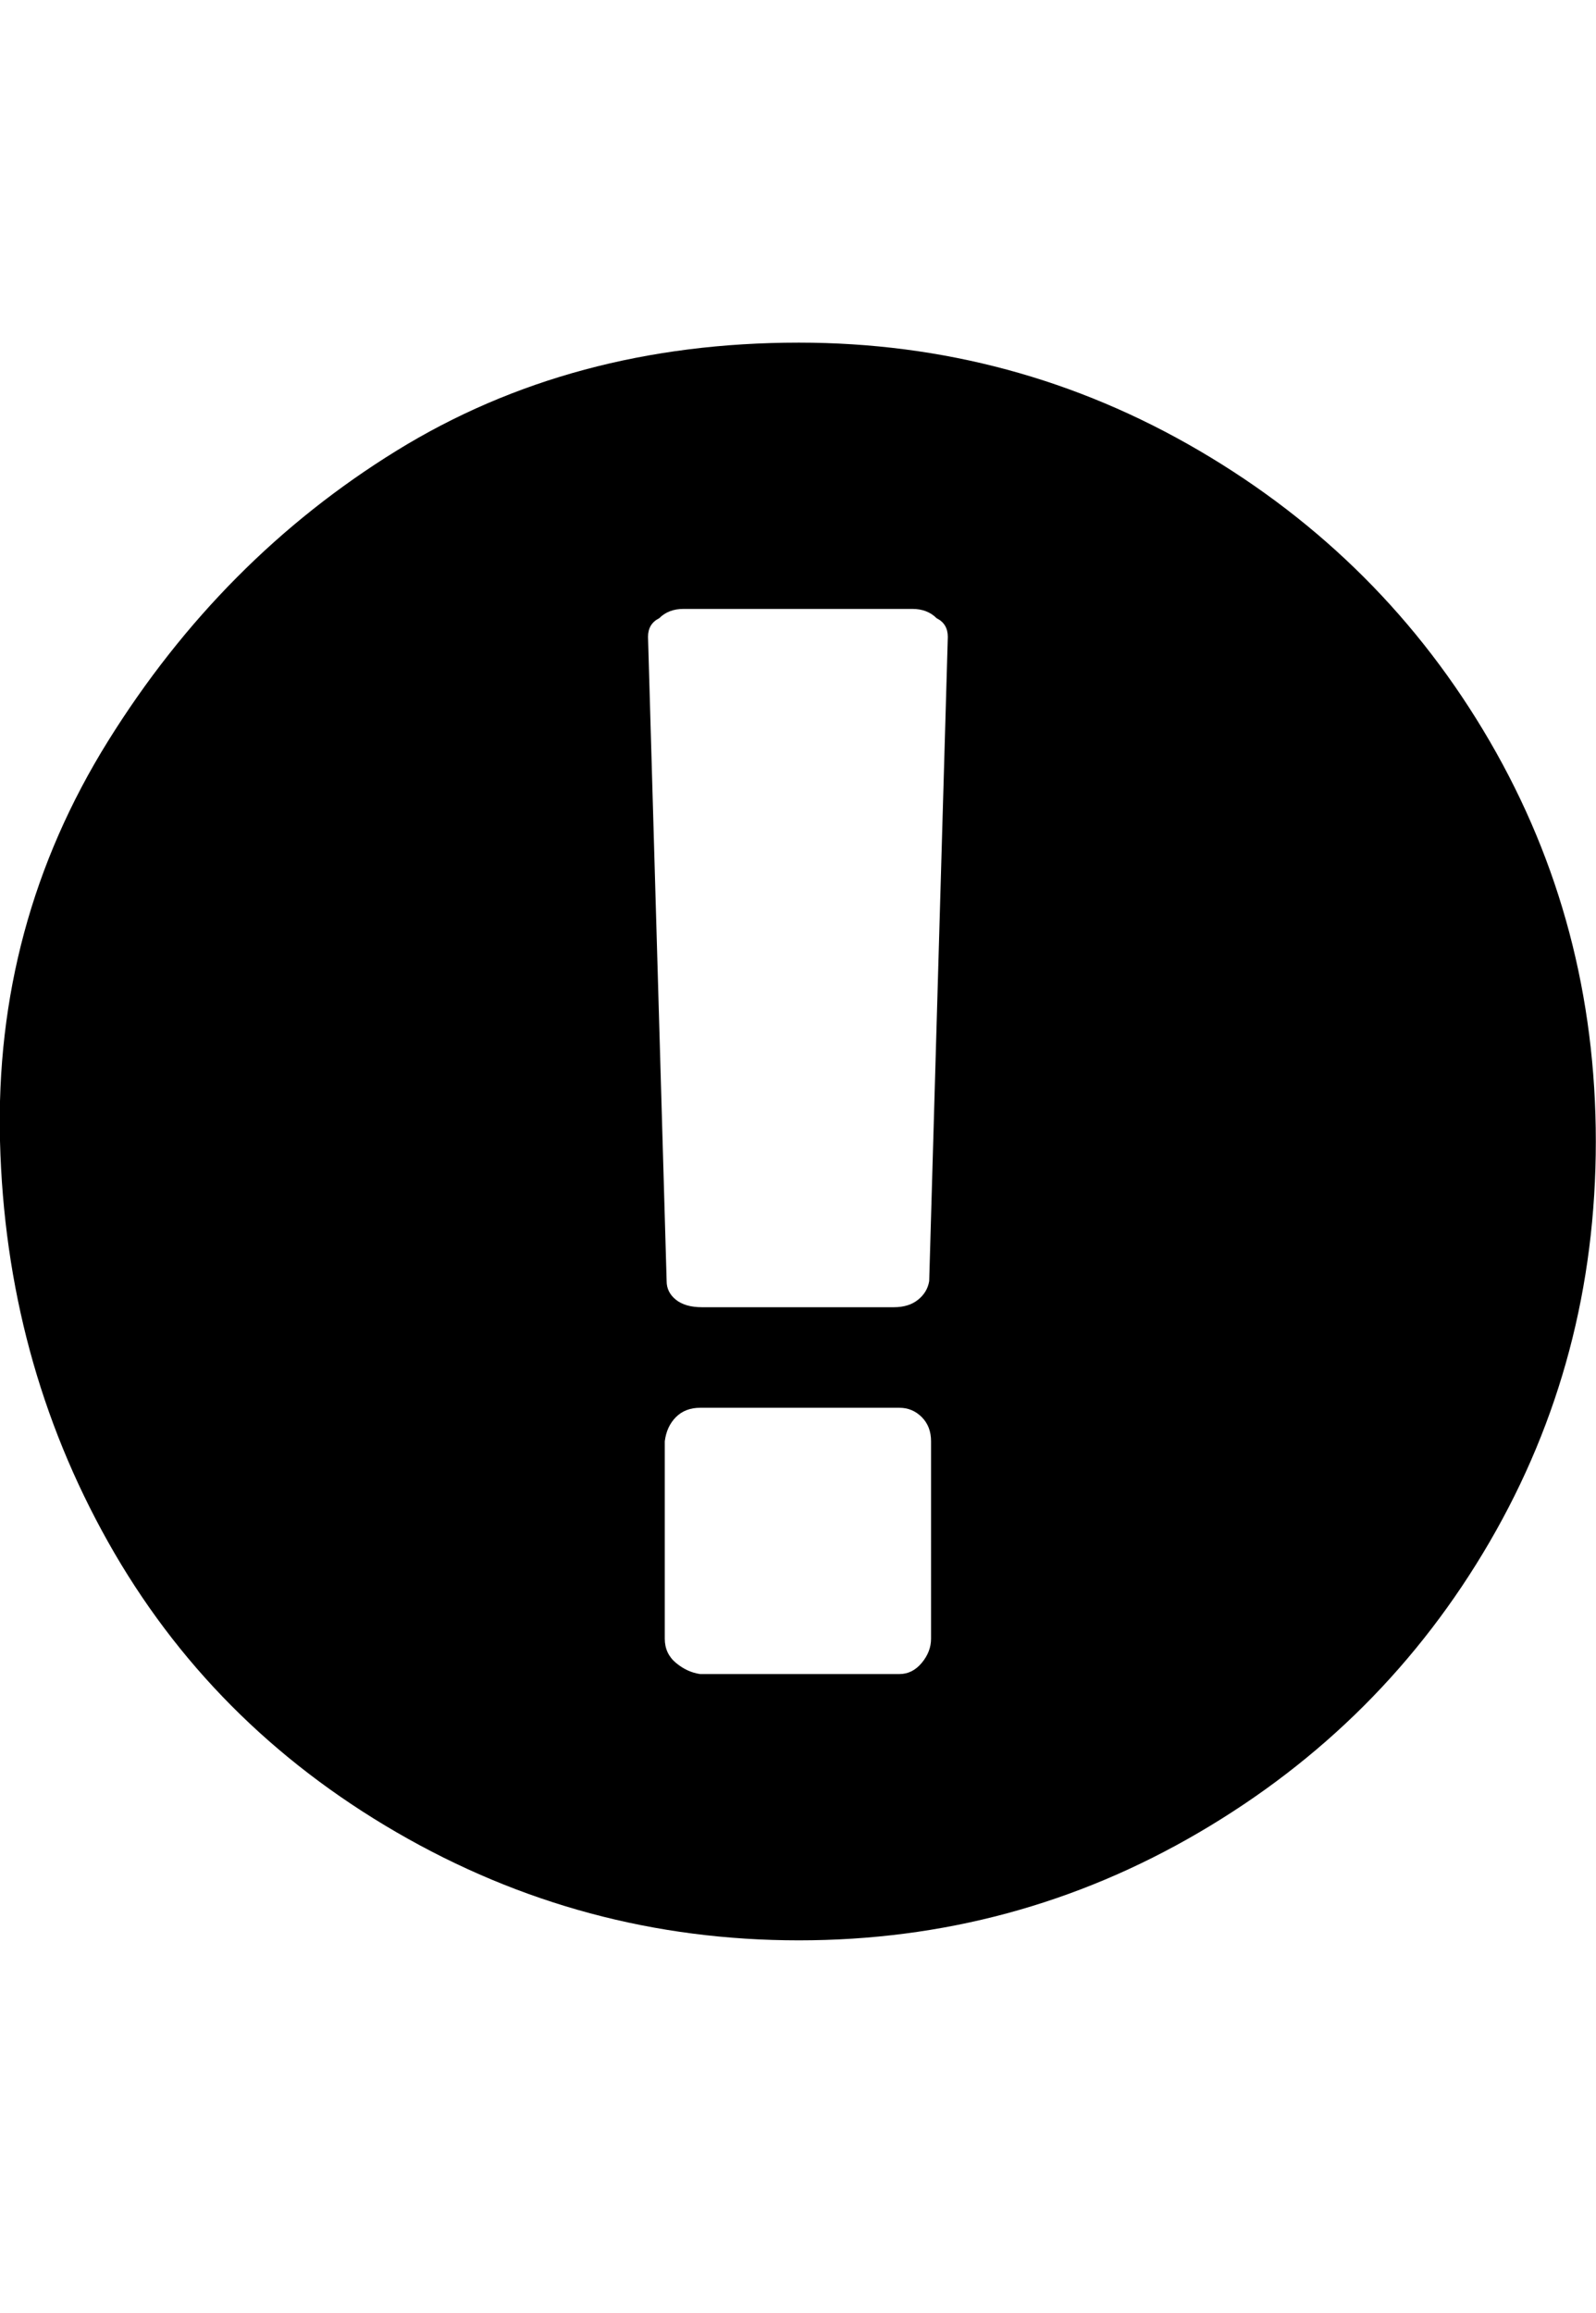 <svg viewBox="0 0 857.107 1242.132" xmlns="http://www.w3.org/2000/svg"><path d="M429.007 184q116 0 215 58t156 156 57 215-57 215-156 156-215 58-216-58-155-156-58-215 58-215 155-156 216-58zm71 696V774q0-8-5-13t-12-5h-107q-8 0-13 5t-6 13v106q0 8 6 13t13 6h107q7 0 12-6t5-13zm-1-192l10-346q0-7-6-10-5-5-13-5h-123q-8 0-13 5-6 3-6 10l10 346q0 6 5 10t14 4h103q8 0 13-4t6-10z"/></svg>